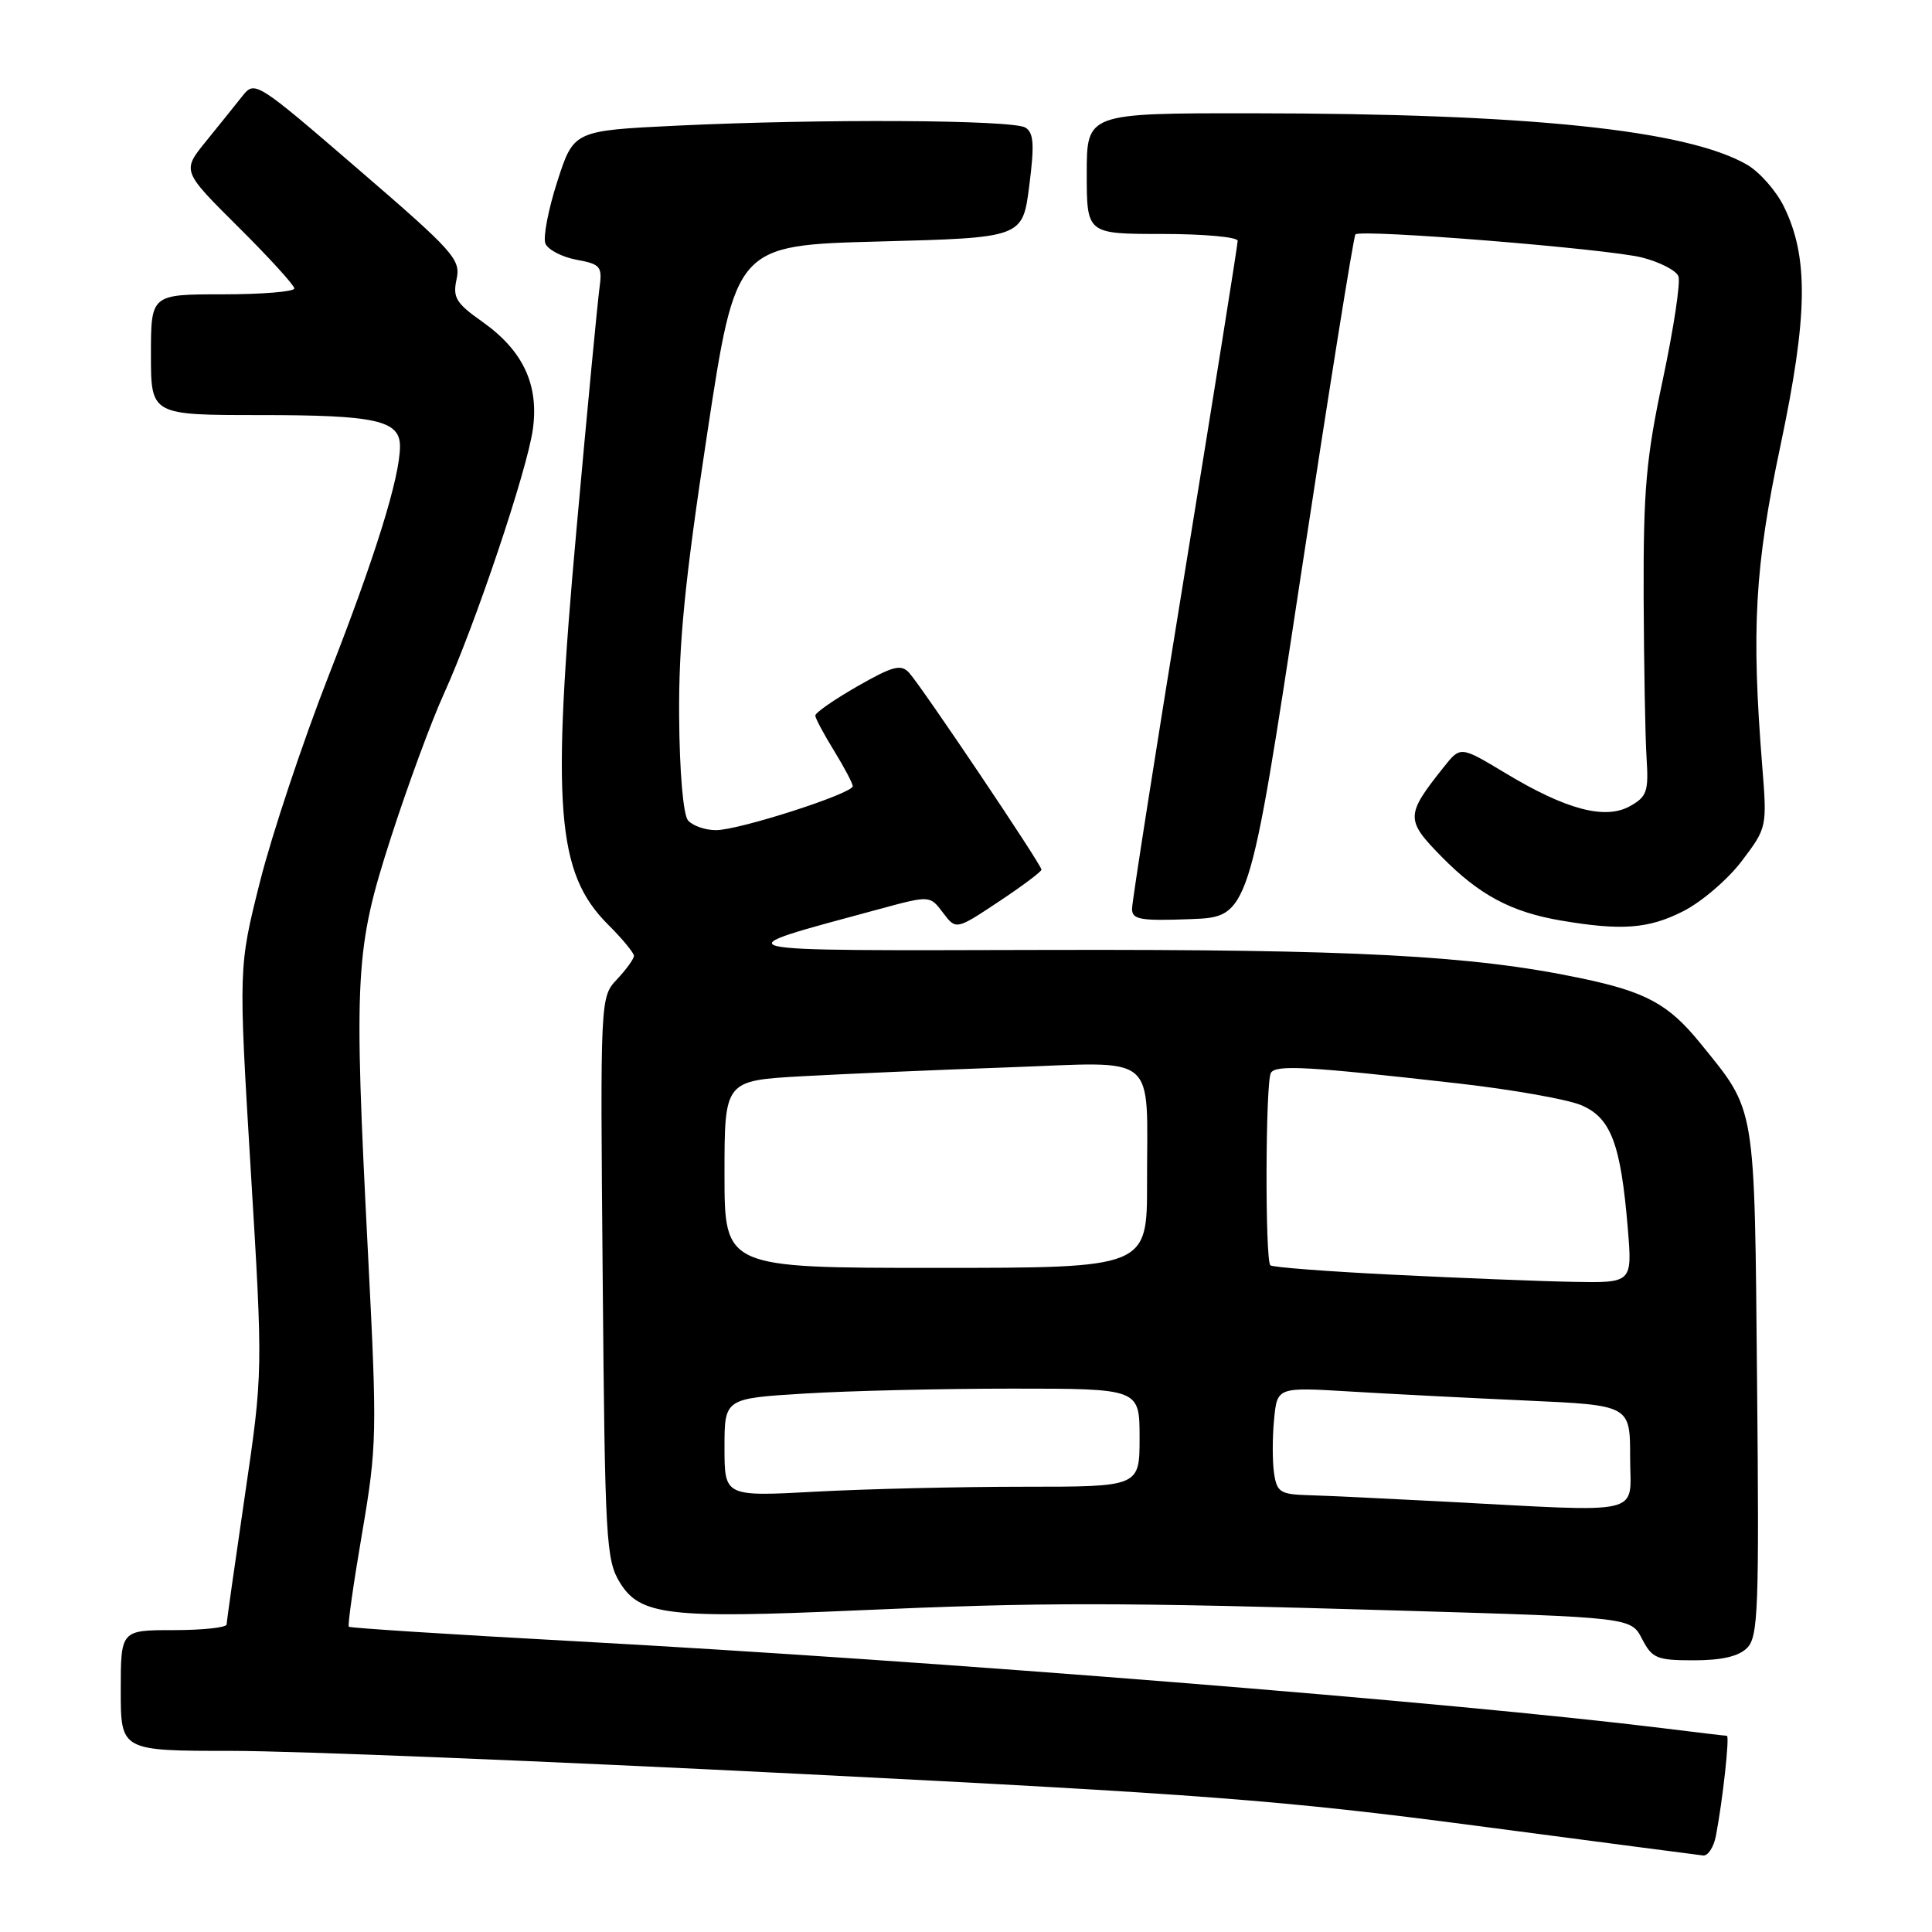 <?xml version="1.0" encoding="UTF-8" standalone="no"?>
<!DOCTYPE svg PUBLIC "-//W3C//DTD SVG 1.1//EN" "http://www.w3.org/Graphics/SVG/1.1/DTD/svg11.dtd" >
<svg xmlns="http://www.w3.org/2000/svg" xmlns:xlink="http://www.w3.org/1999/xlink" version="1.1" viewBox="0 0 256 256">
 <g >
 <path fill="currentColor"
d=" M 227.37 243.25 C 228.27 238.53 229.21 230.00 228.82 230.00 C 228.61 230.00 224.86 229.56 220.47 229.01 C 192.24 225.53 124.12 220.08 76.01 217.46 C 59.80 216.58 46.39 215.72 46.22 215.55 C 46.05 215.38 46.84 209.80 47.98 203.15 C 49.95 191.58 49.98 189.95 48.77 166.27 C 46.86 128.90 47.03 125.80 51.80 110.98 C 54.01 104.12 57.16 95.58 58.79 92.00 C 62.94 82.87 69.86 62.31 70.61 56.86 C 71.42 50.95 69.30 46.45 63.92 42.64 C 60.41 40.16 59.97 39.43 60.50 36.99 C 61.07 34.38 60.15 33.35 47.45 22.41 C 34.01 10.82 33.76 10.66 32.14 12.70 C 31.24 13.84 29.06 16.55 27.30 18.72 C 24.11 22.65 24.11 22.65 31.55 30.05 C 35.65 34.12 39.00 37.80 39.00 38.22 C 39.00 38.65 34.73 39.00 29.50 39.00 C 20.00 39.00 20.00 39.00 20.00 47.00 C 20.00 55.00 20.00 55.00 34.57 55.00 C 49.85 55.00 53.00 55.71 53.00 59.14 C 53.00 63.22 49.72 73.77 43.56 89.50 C 40.12 98.30 36.02 110.60 34.45 116.83 C 31.60 128.16 31.60 128.16 33.22 154.98 C 34.85 181.80 34.85 181.80 32.45 198.15 C 31.13 207.14 30.04 214.84 30.03 215.25 C 30.01 215.66 26.85 216.00 23.00 216.00 C 16.00 216.00 16.00 216.00 16.00 224.00 C 16.00 232.00 16.00 232.00 30.76 232.00 C 38.88 232.00 72.74 233.37 106.01 235.05 C 159.42 237.74 169.89 238.54 195.50 241.91 C 211.45 244.01 225.03 245.79 225.67 245.86 C 226.31 245.94 227.08 244.76 227.37 243.25 Z  M 231.50 218.36 C 232.97 216.89 233.11 213.21 232.82 183.11 C 232.47 145.84 232.73 147.41 225.30 138.23 C 221.08 133.03 218.08 131.40 209.29 129.58 C 195.01 126.60 179.37 125.78 139.00 125.87 C 94.14 125.97 95.20 126.23 116.54 120.45 C 123.22 118.64 123.22 118.64 124.95 120.94 C 126.68 123.23 126.68 123.23 132.34 119.47 C 135.45 117.41 138.00 115.50 138.00 115.23 C 138.00 114.58 122.06 90.87 120.45 89.13 C 119.38 87.97 118.29 88.26 113.59 90.95 C 110.52 92.71 108.01 94.45 108.03 94.82 C 108.05 95.20 109.17 97.30 110.53 99.50 C 111.88 101.70 112.99 103.80 112.99 104.17 C 113.00 105.15 97.93 110.00 94.87 110.00 C 93.43 110.00 91.76 109.41 91.16 108.70 C 90.53 107.93 90.04 102.26 89.99 94.95 C 89.92 85.23 90.73 77.02 93.70 57.50 C 97.50 32.50 97.50 32.50 116.50 32.00 C 135.50 31.50 135.50 31.50 136.38 24.64 C 137.08 19.17 136.98 17.60 135.88 16.91 C 134.24 15.87 108.92 15.73 89.67 16.65 C 76.02 17.31 76.02 17.31 73.85 24.03 C 72.66 27.72 71.95 31.42 72.26 32.25 C 72.58 33.07 74.42 34.04 76.35 34.41 C 79.63 35.02 79.83 35.28 79.42 38.28 C 79.18 40.05 77.81 54.32 76.40 70.00 C 73.05 106.97 73.74 115.67 80.55 122.49 C 82.45 124.38 84.00 126.26 84.00 126.65 C 84.00 127.05 83.00 128.44 81.77 129.75 C 79.53 132.13 79.53 132.13 79.86 169.31 C 80.16 204.17 80.30 206.70 82.14 209.70 C 84.80 214.04 88.59 214.49 113.42 213.39 C 138.23 212.29 147.55 212.30 185.81 213.42 C 216.11 214.32 216.11 214.32 217.58 217.16 C 218.92 219.75 219.53 220.00 224.45 220.00 C 228.13 220.00 230.38 219.48 231.50 218.36 Z  M 223.02 120.75 C 225.47 119.51 228.97 116.51 230.81 114.07 C 234.13 109.68 234.15 109.60 233.51 101.57 C 232.05 83.31 232.51 75.14 235.93 59.00 C 239.56 41.81 239.67 34.07 236.37 27.36 C 235.34 25.27 233.14 22.77 231.47 21.81 C 223.44 17.20 202.47 15.03 165.75 15.01 C 144.00 15.00 144.00 15.00 144.00 23.00 C 144.00 31.00 144.00 31.00 154.00 31.00 C 159.50 31.00 164.00 31.41 164.00 31.91 C 164.00 32.41 160.85 52.15 157.00 75.79 C 153.15 99.42 150.00 119.51 150.00 120.42 C 150.00 121.85 151.08 122.04 157.75 121.79 C 165.50 121.50 165.50 121.50 172.33 76.50 C 176.09 51.75 179.36 31.31 179.60 31.06 C 180.33 30.33 212.96 32.96 217.57 34.12 C 219.93 34.72 222.11 35.84 222.40 36.61 C 222.70 37.38 221.77 43.52 220.34 50.26 C 218.11 60.73 217.75 64.89 217.79 79.00 C 217.83 88.08 218.00 97.73 218.18 100.45 C 218.46 104.86 218.23 105.56 216.00 106.81 C 212.71 108.66 207.53 107.30 199.49 102.45 C 193.52 98.86 193.52 98.86 191.34 101.60 C 186.23 108.01 186.21 108.62 191.00 113.50 C 196.00 118.59 200.25 120.86 206.86 121.98 C 214.89 123.34 218.44 123.07 223.02 120.75 Z  M 191.00 198.95 C 183.57 198.56 175.64 198.18 173.36 198.12 C 169.64 198.01 169.19 197.72 168.82 195.21 C 168.59 193.67 168.59 190.48 168.82 188.11 C 169.23 183.80 169.23 183.80 178.86 184.38 C 184.16 184.70 194.69 185.24 202.25 185.58 C 216.00 186.20 216.00 186.20 216.00 193.10 C 216.00 200.97 218.49 200.39 191.00 198.95 Z  M 96.00 191.81 C 96.00 185.30 96.00 185.30 106.66 184.65 C 112.52 184.29 124.89 184.00 134.16 184.00 C 151.00 184.00 151.00 184.00 151.00 190.50 C 151.00 197.00 151.00 197.00 135.66 197.00 C 127.22 197.00 114.84 197.29 108.16 197.65 C 96.00 198.31 96.00 198.31 96.00 191.81 Z  M 184.65 168.91 C 175.93 168.48 168.58 167.92 168.33 167.66 C 167.61 166.95 167.68 143.32 168.40 142.16 C 169.08 141.06 173.25 141.29 193.31 143.57 C 200.36 144.37 207.64 145.66 209.49 146.43 C 213.45 148.09 214.76 151.53 215.69 162.75 C 216.29 170.00 216.29 170.00 208.39 169.85 C 204.05 169.77 193.37 169.34 184.65 168.91 Z  M 96.00 155.60 C 96.00 143.19 96.00 143.19 106.25 142.61 C 111.89 142.30 124.20 141.76 133.61 141.43 C 153.76 140.71 151.97 139.21 151.99 156.75 C 152.00 168.00 152.00 168.00 124.00 168.00 C 96.00 168.00 96.00 168.00 96.00 155.60 Z "/>
</g>
</svg>